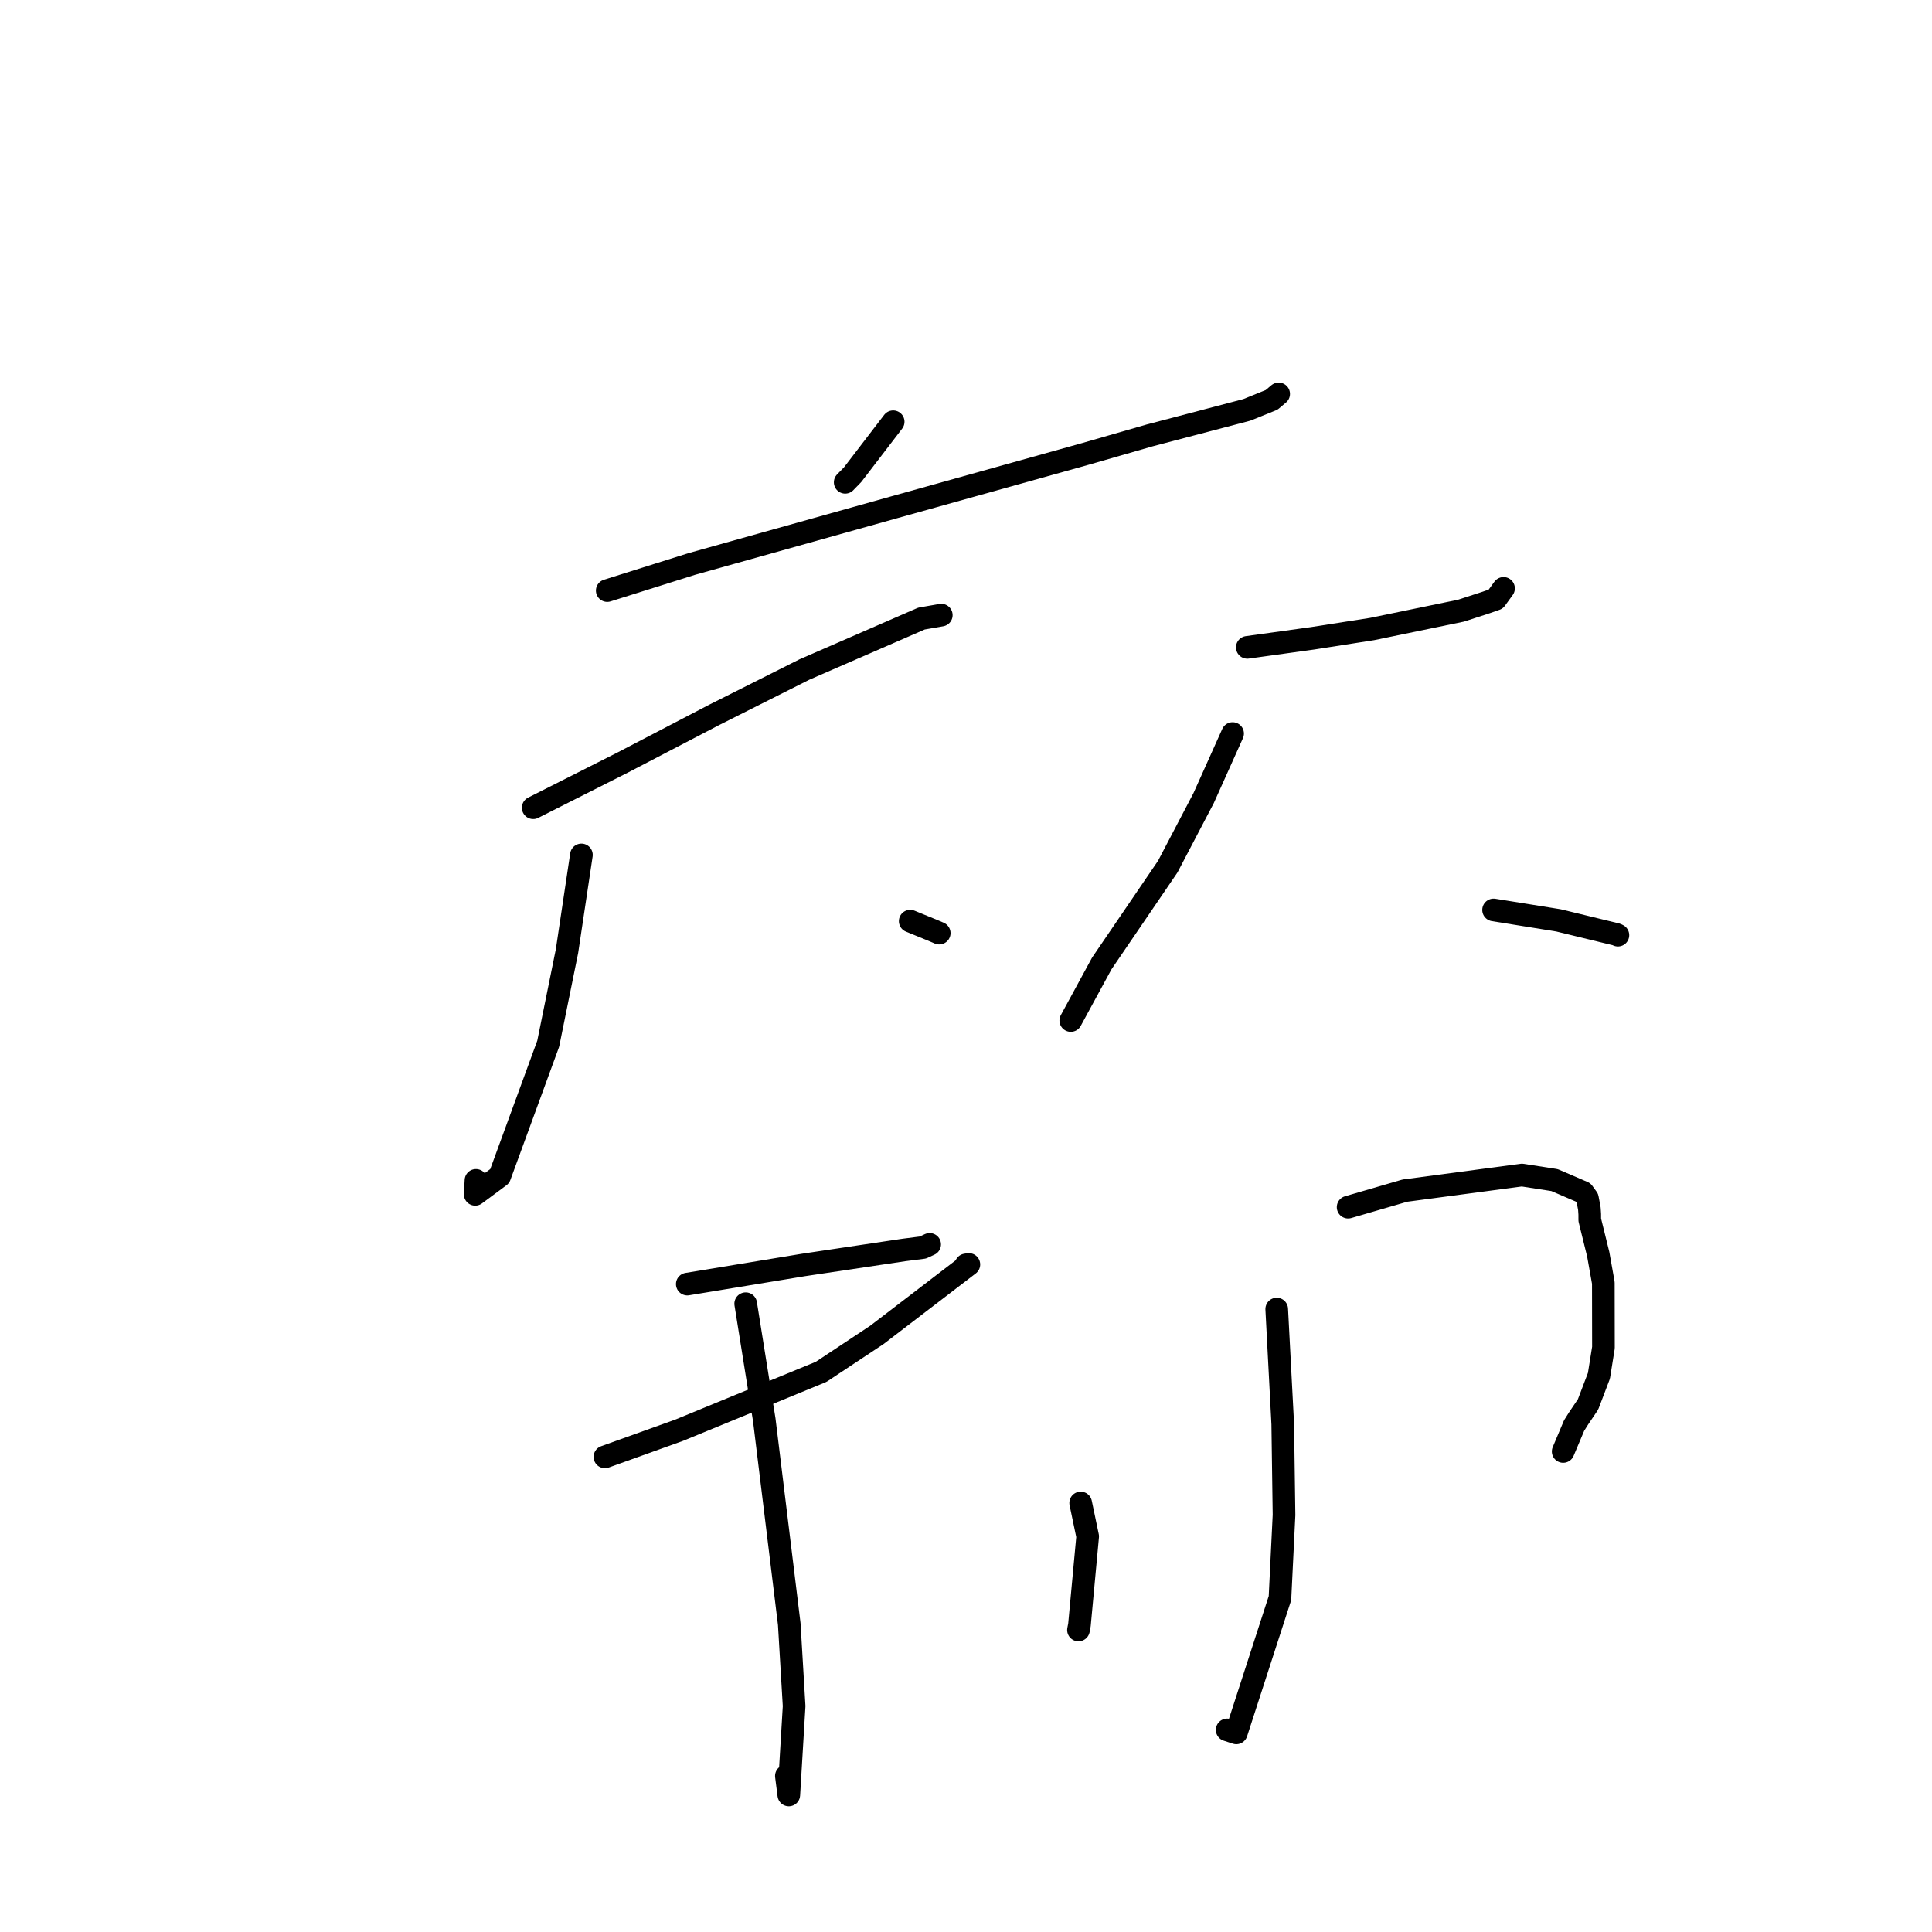 <?xml version="1.0" standalone="no"?>
    <svg width="256" height="256" xmlns="http://www.w3.org/2000/svg" version="1.1">
    <polyline stroke="black" stroke-width="3" stroke-linecap="round" fill="transparent" stroke-linejoin="round" points="118.351 55.885 112.985 62.889 111.993 63.909 " />
        <polyline stroke="black" stroke-width="3" stroke-linecap="round" fill="transparent" stroke-linejoin="round" points="80.463 78.253 91.665 74.728 118.545 67.201 143.8 60.152 152.328 57.696 165.218 54.31 168.501 52.981 169.408 52.214 169.423 52.202 169.43 52.196 " />
        <polyline stroke="black" stroke-width="3" stroke-linecap="round" fill="transparent" stroke-linejoin="round" points="70.651 107.029 82.511 101.039 94.642 94.72 106.583 88.718 122.101 81.963 124.48 81.549 124.703 81.51 124.726 81.506 " />
        <polyline stroke="black" stroke-width="3" stroke-linecap="round" fill="transparent" stroke-linejoin="round" points="77.041 113.283 75.129 126.034 72.641 138.291 66.215 155.846 62.967 158.255 63.067 156.406 " />
        <polyline stroke="black" stroke-width="3" stroke-linecap="round" fill="transparent" stroke-linejoin="round" points="120.607 122.056 123.582 123.272 124.452 123.643 " />
        <polyline stroke="black" stroke-width="3" stroke-linecap="round" fill="transparent" stroke-linejoin="round" points="165.274 85.778 173.951 84.575 181.806 83.349 193.589 80.917 196.881 79.845 198.193 79.387 198.995 78.281 199.226 77.963 " />
        <polyline stroke="black" stroke-width="3" stroke-linecap="round" fill="transparent" stroke-linejoin="round" points="163.327 97.198 159.483 105.761 154.729 114.84 145.99 127.665 142.215 134.611 141.883 135.221 " />
        <polyline stroke="black" stroke-width="3" stroke-linecap="round" fill="transparent" stroke-linejoin="round" points="197.906 120.572 206.503 121.954 214.2 123.824 214.339 123.894 214.38 123.914 " />
        <polyline stroke="black" stroke-width="3" stroke-linecap="round" fill="transparent" stroke-linejoin="round" points="91.07 170.15 106.474 167.613 119.758 165.629 122.282 165.305 123.067 164.942 123.144 164.906 123.185 164.888 " />
        <polyline stroke="black" stroke-width="3" stroke-linecap="round" fill="transparent" stroke-linejoin="round" points="80.155 193.044 89.972 189.52 108.799 181.78 116.193 176.88 128.38 167.548 127.999 167.604 " />
        <polyline stroke="black" stroke-width="3" stroke-linecap="round" fill="transparent" stroke-linejoin="round" points="98.809 172.749 101.27 188.136 104.58 215.195 105.225 226.071 104.521 237.842 104.199 235.322 " />
        <polyline stroke="black" stroke-width="3" stroke-linecap="round" fill="transparent" stroke-linejoin="round" points="143.194 199.152 144.121 203.582 143.033 215.299 142.903 215.983 " />
        <polyline stroke="black" stroke-width="3" stroke-linecap="round" fill="transparent" stroke-linejoin="round" points="178.632 159.955 186.162 157.763 201.661 155.7 205.983 156.369 209.77 157.998 210.341 158.784 210.597 160.14 210.648 160.899 210.65 161.644 211.772 166.189 212.449 169.981 212.463 178.568 211.865 182.303 210.424 186.088 209.153 187.975 208.575 188.893 207.588 191.236 207.127 192.328 " />
        <polyline stroke="black" stroke-width="3" stroke-linecap="round" fill="transparent" stroke-linejoin="round" points="169.172 173.459 169.971 188.708 170.139 200.744 169.602 211.754 163.816 229.616 162.606 229.221 " />
        </svg>
